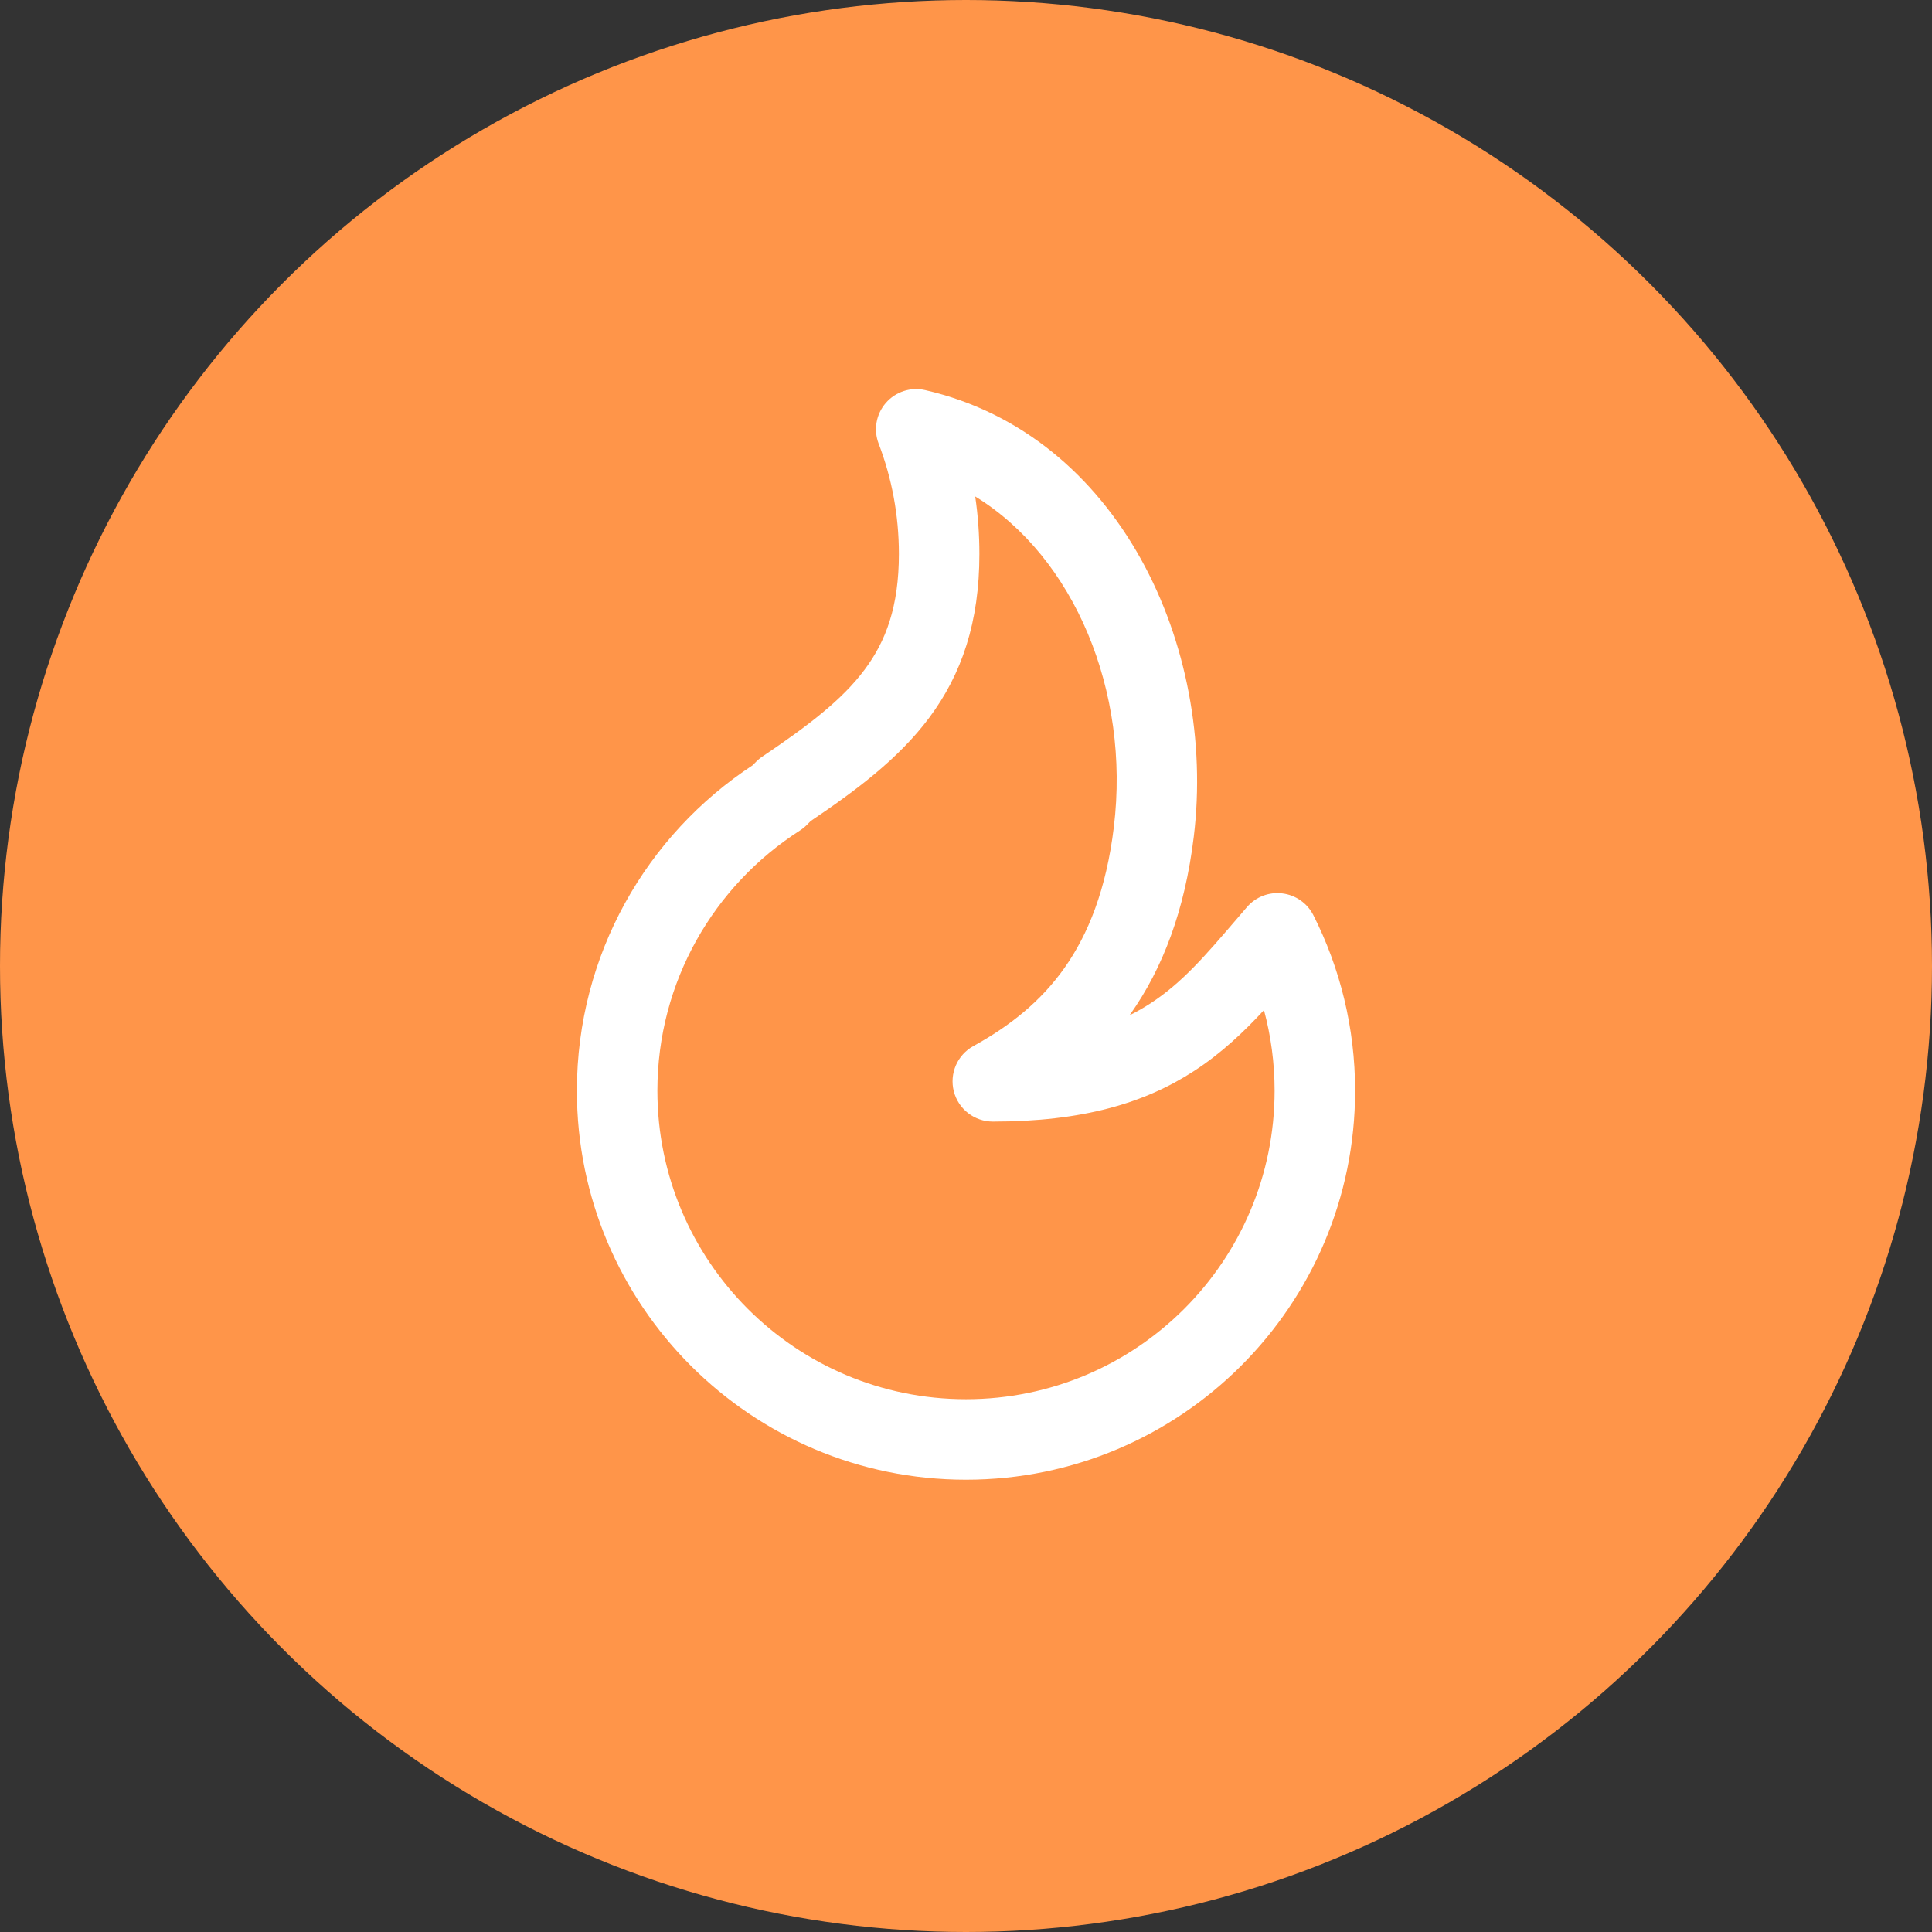 <svg width="30" height="30" viewBox="0 0 30 30" fill="none" xmlns="http://www.w3.org/2000/svg">
<rect x="0" y="0" width="30" height="30" fill="#333333" stroke="none"/>
<circle cx="15" cy="15" r="15" fill="#FF9549"/>
<path fill-rule="evenodd" clip-rule="evenodd" d="M13.755 6.257C13.907 6.082 14.142 6.006 14.367 6.058C17.375 6.748 18.895 10.043 18.537 12.992C18.398 14.138 18.055 15.037 17.549 15.752C17.546 15.756 17.543 15.76 17.54 15.765C17.655 15.708 17.761 15.647 17.86 15.583C18.353 15.263 18.715 14.84 19.187 14.29C19.244 14.224 19.302 14.155 19.363 14.085C19.499 13.927 19.705 13.847 19.912 13.873C20.119 13.898 20.3 14.025 20.394 14.211C20.808 15.03 21.042 15.957 21.042 16.936C21.042 20.272 18.337 22.977 15 22.977C11.663 22.977 8.958 20.272 8.958 16.936C8.958 14.821 10.045 12.961 11.687 11.883L11.743 11.826C11.772 11.797 11.804 11.77 11.838 11.748C12.559 11.262 13.078 10.865 13.426 10.398C13.756 9.957 13.958 9.418 13.958 8.602C13.958 7.998 13.847 7.421 13.644 6.89C13.561 6.674 13.604 6.431 13.755 6.257ZM15.143 7.709C15.186 8.001 15.208 8.299 15.208 8.602C15.208 9.659 14.935 10.467 14.428 11.146C13.951 11.784 13.292 12.274 12.587 12.75L12.527 12.811C12.495 12.843 12.459 12.872 12.42 12.897C11.089 13.749 10.208 15.24 10.208 16.936C10.208 19.582 12.354 21.727 15 21.727C17.646 21.727 19.792 19.582 19.792 16.936C19.792 16.502 19.734 16.083 19.627 15.685C19.31 16.028 18.96 16.359 18.54 16.631C17.771 17.131 16.808 17.416 15.417 17.416C15.132 17.416 14.882 17.223 14.811 16.947C14.74 16.67 14.865 16.381 15.115 16.243C15.681 15.932 16.16 15.551 16.529 15.03C16.896 14.51 17.178 13.816 17.296 12.841C17.552 10.732 16.679 8.651 15.143 7.709Z" fill="white"/>
</svg>
